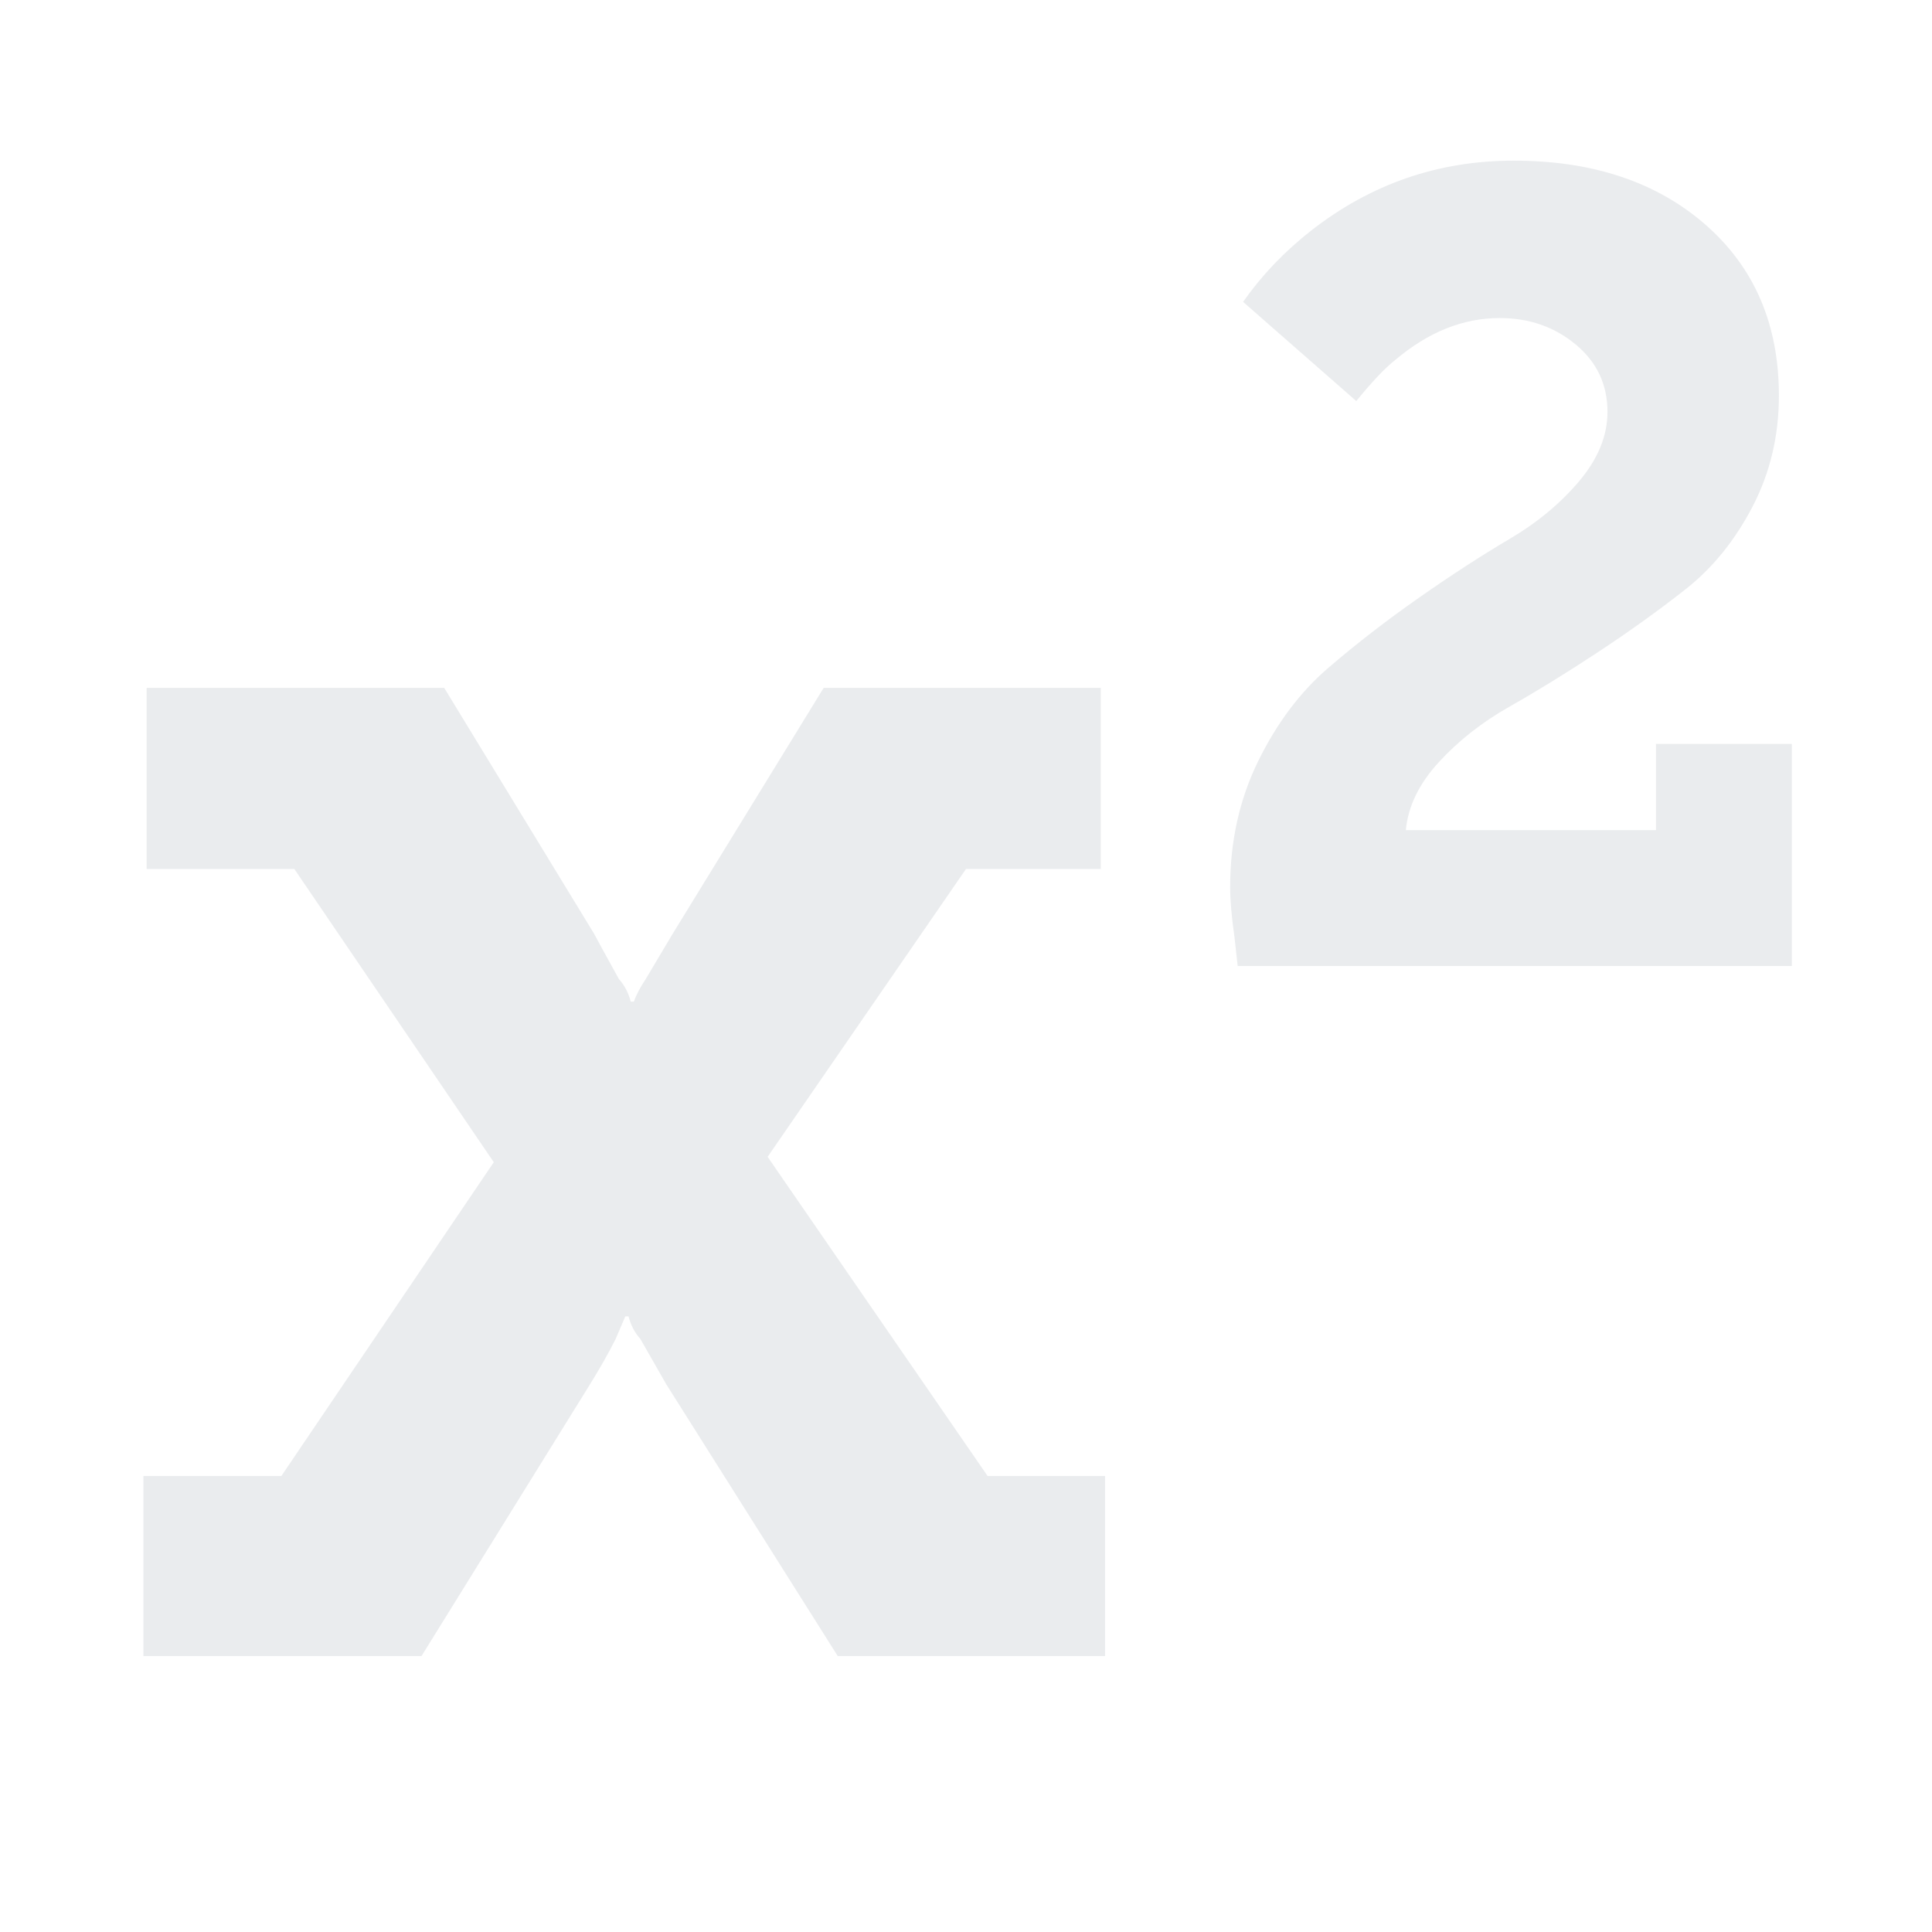 <svg width="1792" height="1792" viewBox="0 0 1792 1792" xmlns="http://www.w3.org/2000/svg"><path style="fill:#2c4250;fill-opacity:0.1" d="M1025 1369v167h-248l-159-252-24-42q-8-9-11-21h-3l-9 21q-10 20-25 44l-155 250h-258v-167h128l197-291-185-272h-137v-168h276l139 228q2 4 23 42 8 9 11 21h3q3-9 11-21l25-42 140-228h257v168h-125l-184 267 204 296h109zm637-679v206h-514l-3-27q-4-28-4-46 0-64 26-117t65-86.5 84-65 84-54.5 65-54 26-64q0-38-29.5-62.5t-70.5-24.5q-51 0-97 39-14 11-36 38l-105-92q26-37 63-66 83-65 188-65 110 0 178 59.5t68 158.5q0 56-24.5 103t-62 76.5-81.5 58.5-82 50.5-65.5 51.5-30.5 63h232v-80h126z"/></svg>